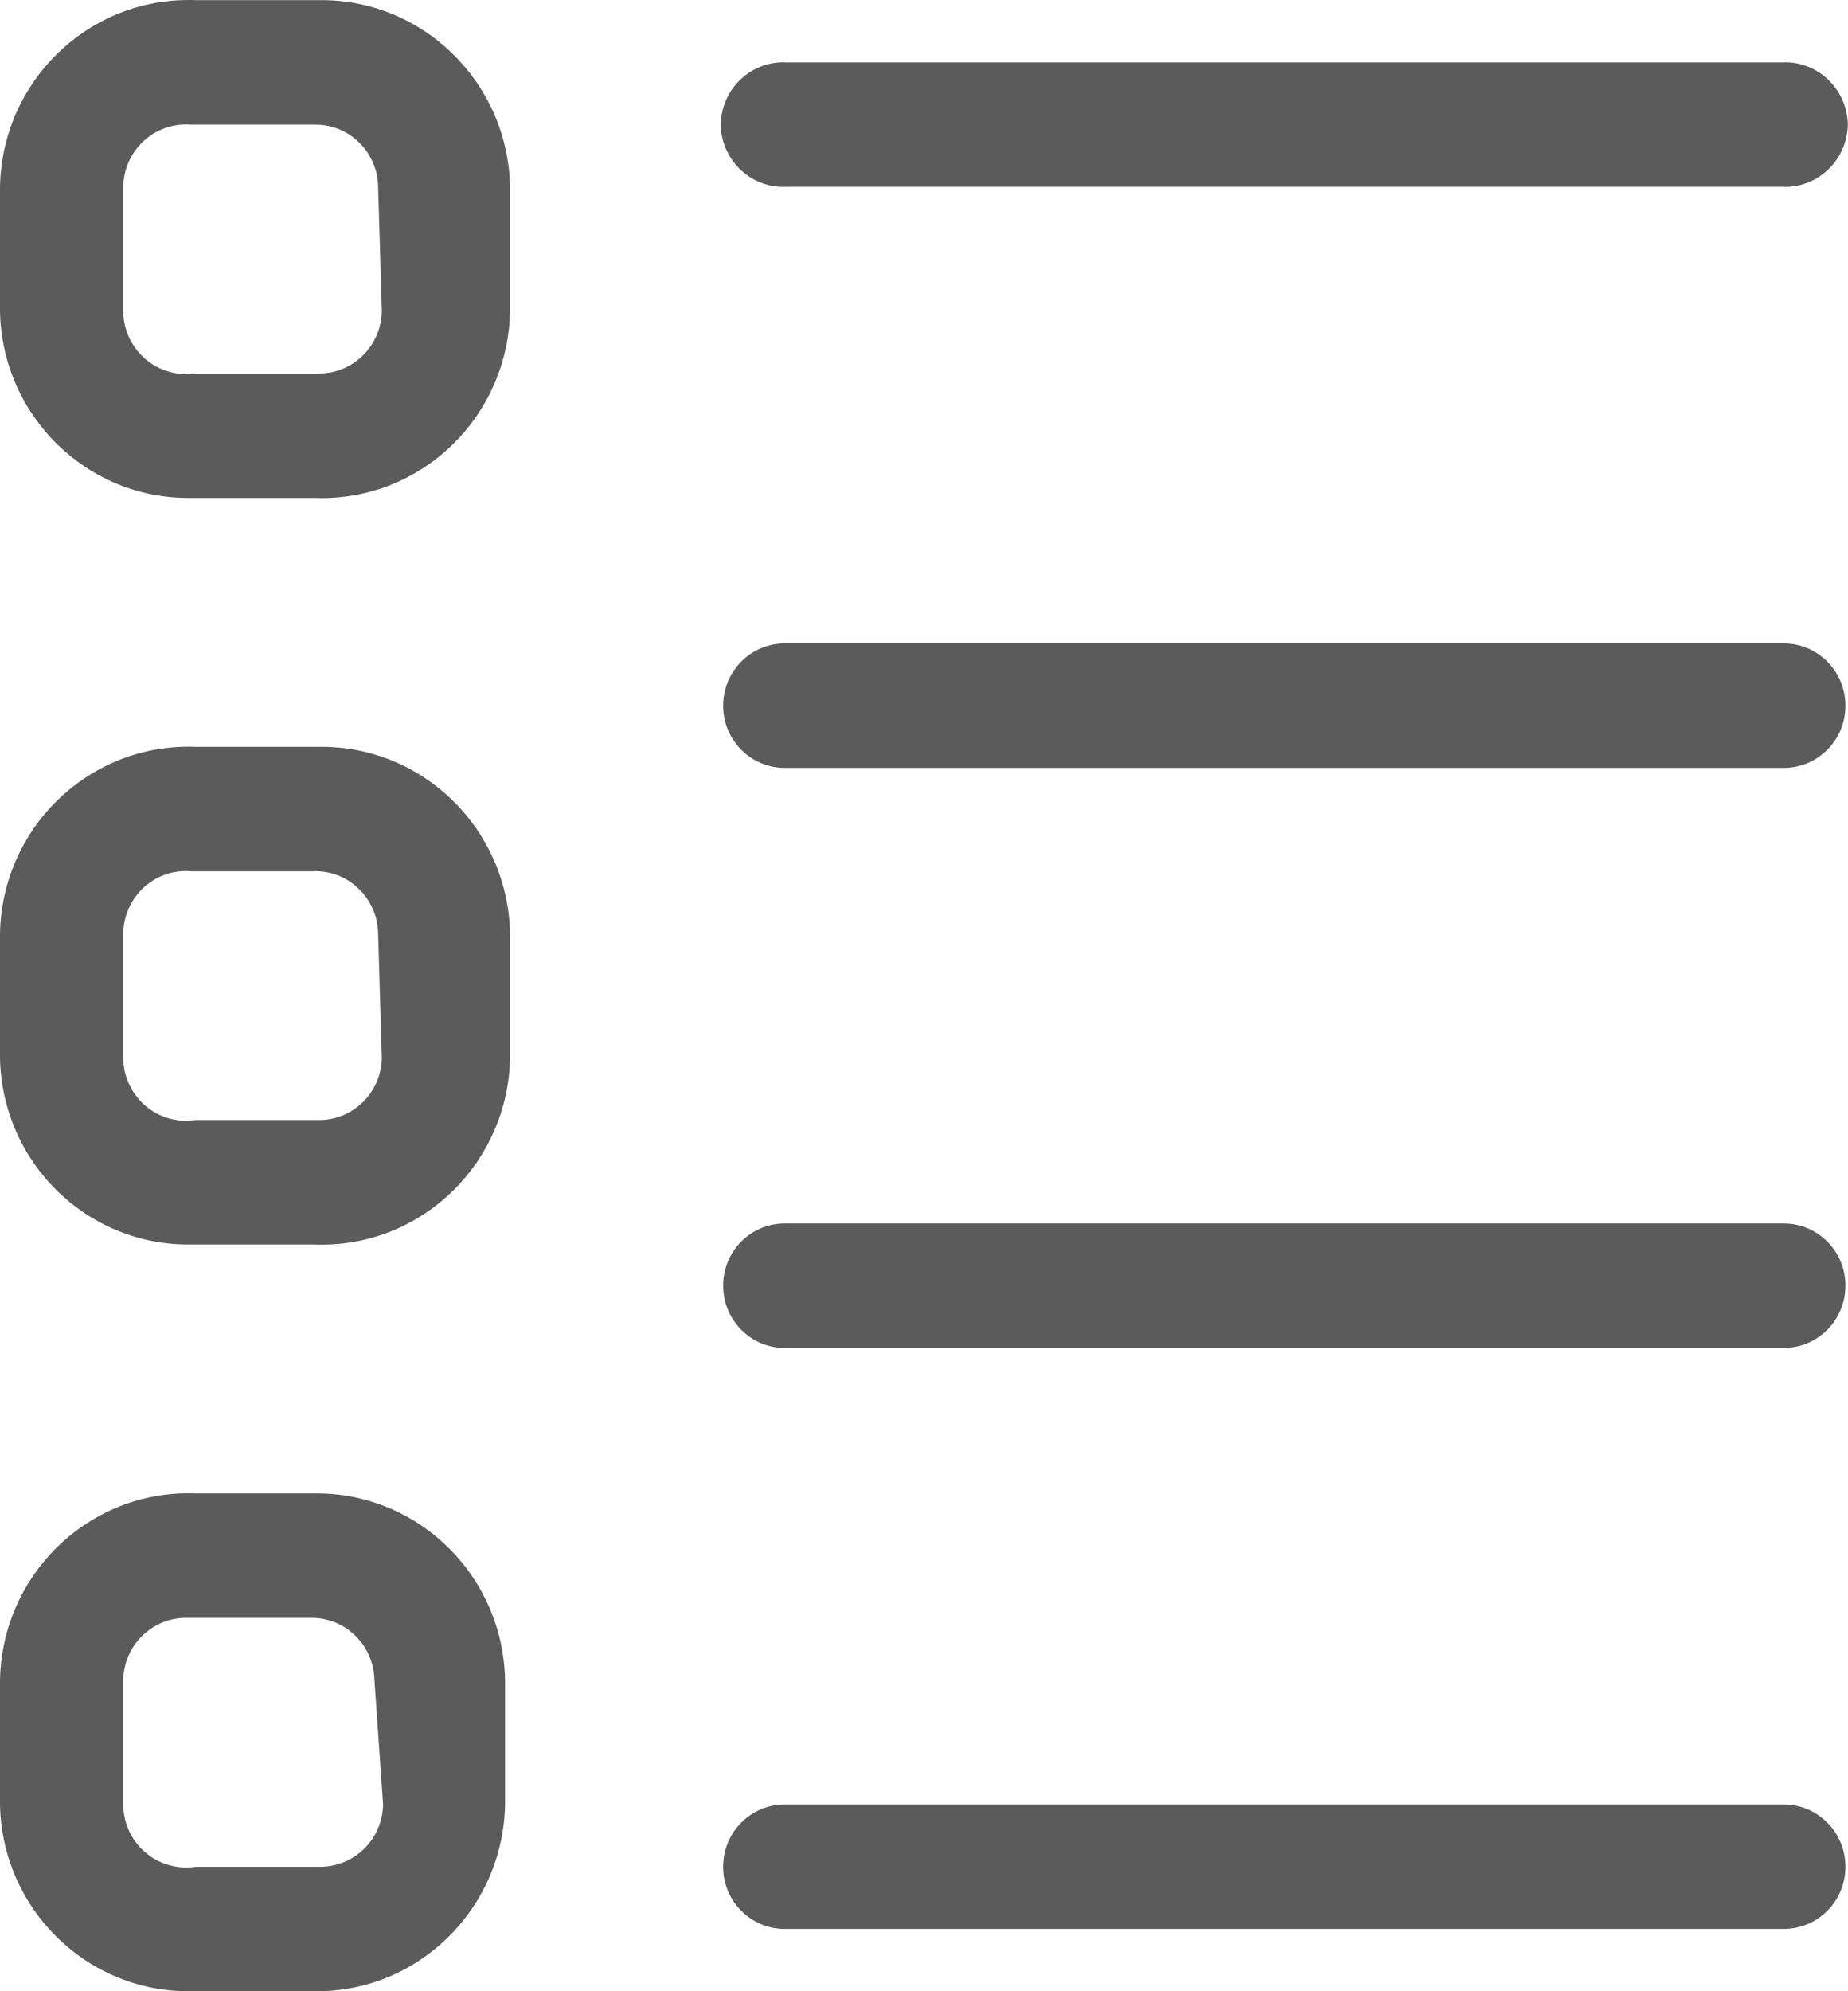 ﻿<?xml version="1.0" encoding="utf-8"?>
<svg version="1.1" xmlns:xlink="http://www.w3.org/1999/xlink" width="13px" height="14px" xmlns="http://www.w3.org/2000/svg">
  <g transform="matrix(1 0 0 1 -913 -2259 )">
    <path d="M 3.588 1.313  C 3.573 0.578  2.973 -0.009  2.244 0.001  L 1.378 0.001  C 1.36 0  1.343 0  1.326 0  C 0.603 0  0.014 0.584  0 1.313  L 0 2.188  C 0.014 2.924  0.614 3.511  1.343 3.501  L 2.21 3.501  C 2.227 3.501  2.245 3.502  2.262 3.502  C 2.985 3.502  3.574 2.918  3.588 2.188  L 3.588 1.313  Z M 2.66 1.313  L 2.686 2.188  C 2.682 2.431  2.485 2.626  2.245 2.626  C 2.242 2.626  2.239 2.626  2.236 2.626  L 1.369 2.626  C 1.349 2.629  1.329 2.63  1.309 2.63  C 1.066 2.63  0.869 2.433  0.867 2.188  L 0.867 1.313  C 0.871 1.07  1.067 0.875  1.308 0.875  C 1.32 0.875  1.332 0.875  1.343 0.876  L 2.21 0.876  C 2.213 0.876  2.216 0.876  2.219 0.876  C 2.459 0.876  2.656 1.07  2.66 1.313  Z M 3.588 6.563  C 3.573 5.827  2.973 5.241  2.244 5.251  L 1.378 5.251  C 1.36 5.25  1.343 5.25  1.326 5.25  C 0.603 5.25  0.014 5.834  0 6.563  L 0 7.438  C 0.014 8.174  0.614 8.76  1.343 8.75  L 2.21 8.75  C 2.227 8.751  2.245 8.751  2.262 8.751  C 2.985 8.751  3.574 8.167  3.588 7.438  L 3.588 6.563  Z M 2.66 6.563  L 2.686 7.438  C 2.682 7.681  2.485 7.875  2.245 7.875  C 2.242 7.875  2.239 7.875  2.236 7.875  L 1.369 7.875  C 1.349 7.878  1.329 7.88  1.309 7.88  C 1.066 7.88  0.869 7.683  0.867 7.438  L 0.867 6.563  C 0.871 6.319  1.067 6.124  1.308 6.124  C 1.32 6.124  1.332 6.125  1.343 6.126  L 2.21 6.126  C 2.213 6.125  2.216 6.125  2.219 6.125  C 2.459 6.125  2.656 6.32  2.66 6.563  Z M 3.553 11.813  C 3.539 11.09  2.96 10.509  2.244 10.5  L 1.378 10.5  C 1.36 10.499  1.343 10.499  1.326 10.499  C 0.603 10.499  0.014 11.083  0 11.813  L 0 12.687  C 0.014 13.423  0.614 14.01  1.343 14  L 2.21 14  C 2.939 14.01  3.539 13.423  3.553 12.687  L 3.553 11.813  Z M 2.634 11.813  L 2.695 12.687  C 2.69 12.931  2.494 13.125  2.253 13.125  C 2.25 13.125  2.247 13.125  2.244 13.125  L 1.378 13.125  C 1.355 13.129  1.332 13.13  1.309 13.13  C 1.066 13.13  0.868 12.933  0.867 12.687  L 0.867 11.813  C 0.871 11.57  1.068 11.375  1.308 11.375  C 1.311 11.375  1.314 11.375  1.317 11.375  L 2.184 11.375  C 2.187 11.375  2.19 11.375  2.193 11.375  C 2.433 11.375  2.63 11.57  2.634 11.813  Z M 5.511 1.314  C 5.514 1.314  5.517 1.313  5.52 1.313  L 12.548 1.313  C 12.551 1.313  12.554 1.314  12.557 1.314  C 12.798 1.314  12.994 1.119  12.999 0.876  C 12.994 0.633  12.798 0.438  12.557 0.438  C 12.554 0.438  12.551 0.438  12.548 0.439  L 5.52 0.439  C 5.517 0.438  5.514 0.438  5.511 0.438  C 5.271 0.438  5.074 0.633  5.07 0.876  C 5.074 1.119  5.271 1.314  5.511 1.314  Z M 12.548 4.524  L 5.52 4.524  C 5.281 4.524  5.087 4.72  5.087 4.962  C 5.087 5.203  5.281 5.399  5.52 5.399  L 12.548 5.399  C 12.788 5.399  12.982 5.203  12.982 4.962  C 12.982 4.72  12.788 4.524  12.548 4.524  Z M 12.548 8.602  L 5.52 8.602  C 5.281 8.602  5.087 8.797  5.087 9.039  C 5.087 9.281  5.281 9.477  5.52 9.477  L 12.548 9.477  C 12.788 9.477  12.982 9.281  12.982 9.039  C 12.982 8.797  12.788 8.602  12.548 8.602  Z M 12.548 12.687  L 5.52 12.687  C 5.281 12.687  5.087 12.883  5.087 13.125  C 5.087 13.367  5.281 13.562  5.52 13.562  L 12.548 13.562  C 12.788 13.562  12.982 13.367  12.982 13.125  C 12.982 12.883  12.788 12.687  12.548 12.687  Z " fill-rule="nonzero" fill="#5b5b5b" stroke="none" transform="matrix(1 0 0 1 913 2259 )" />
  </g>
</svg>